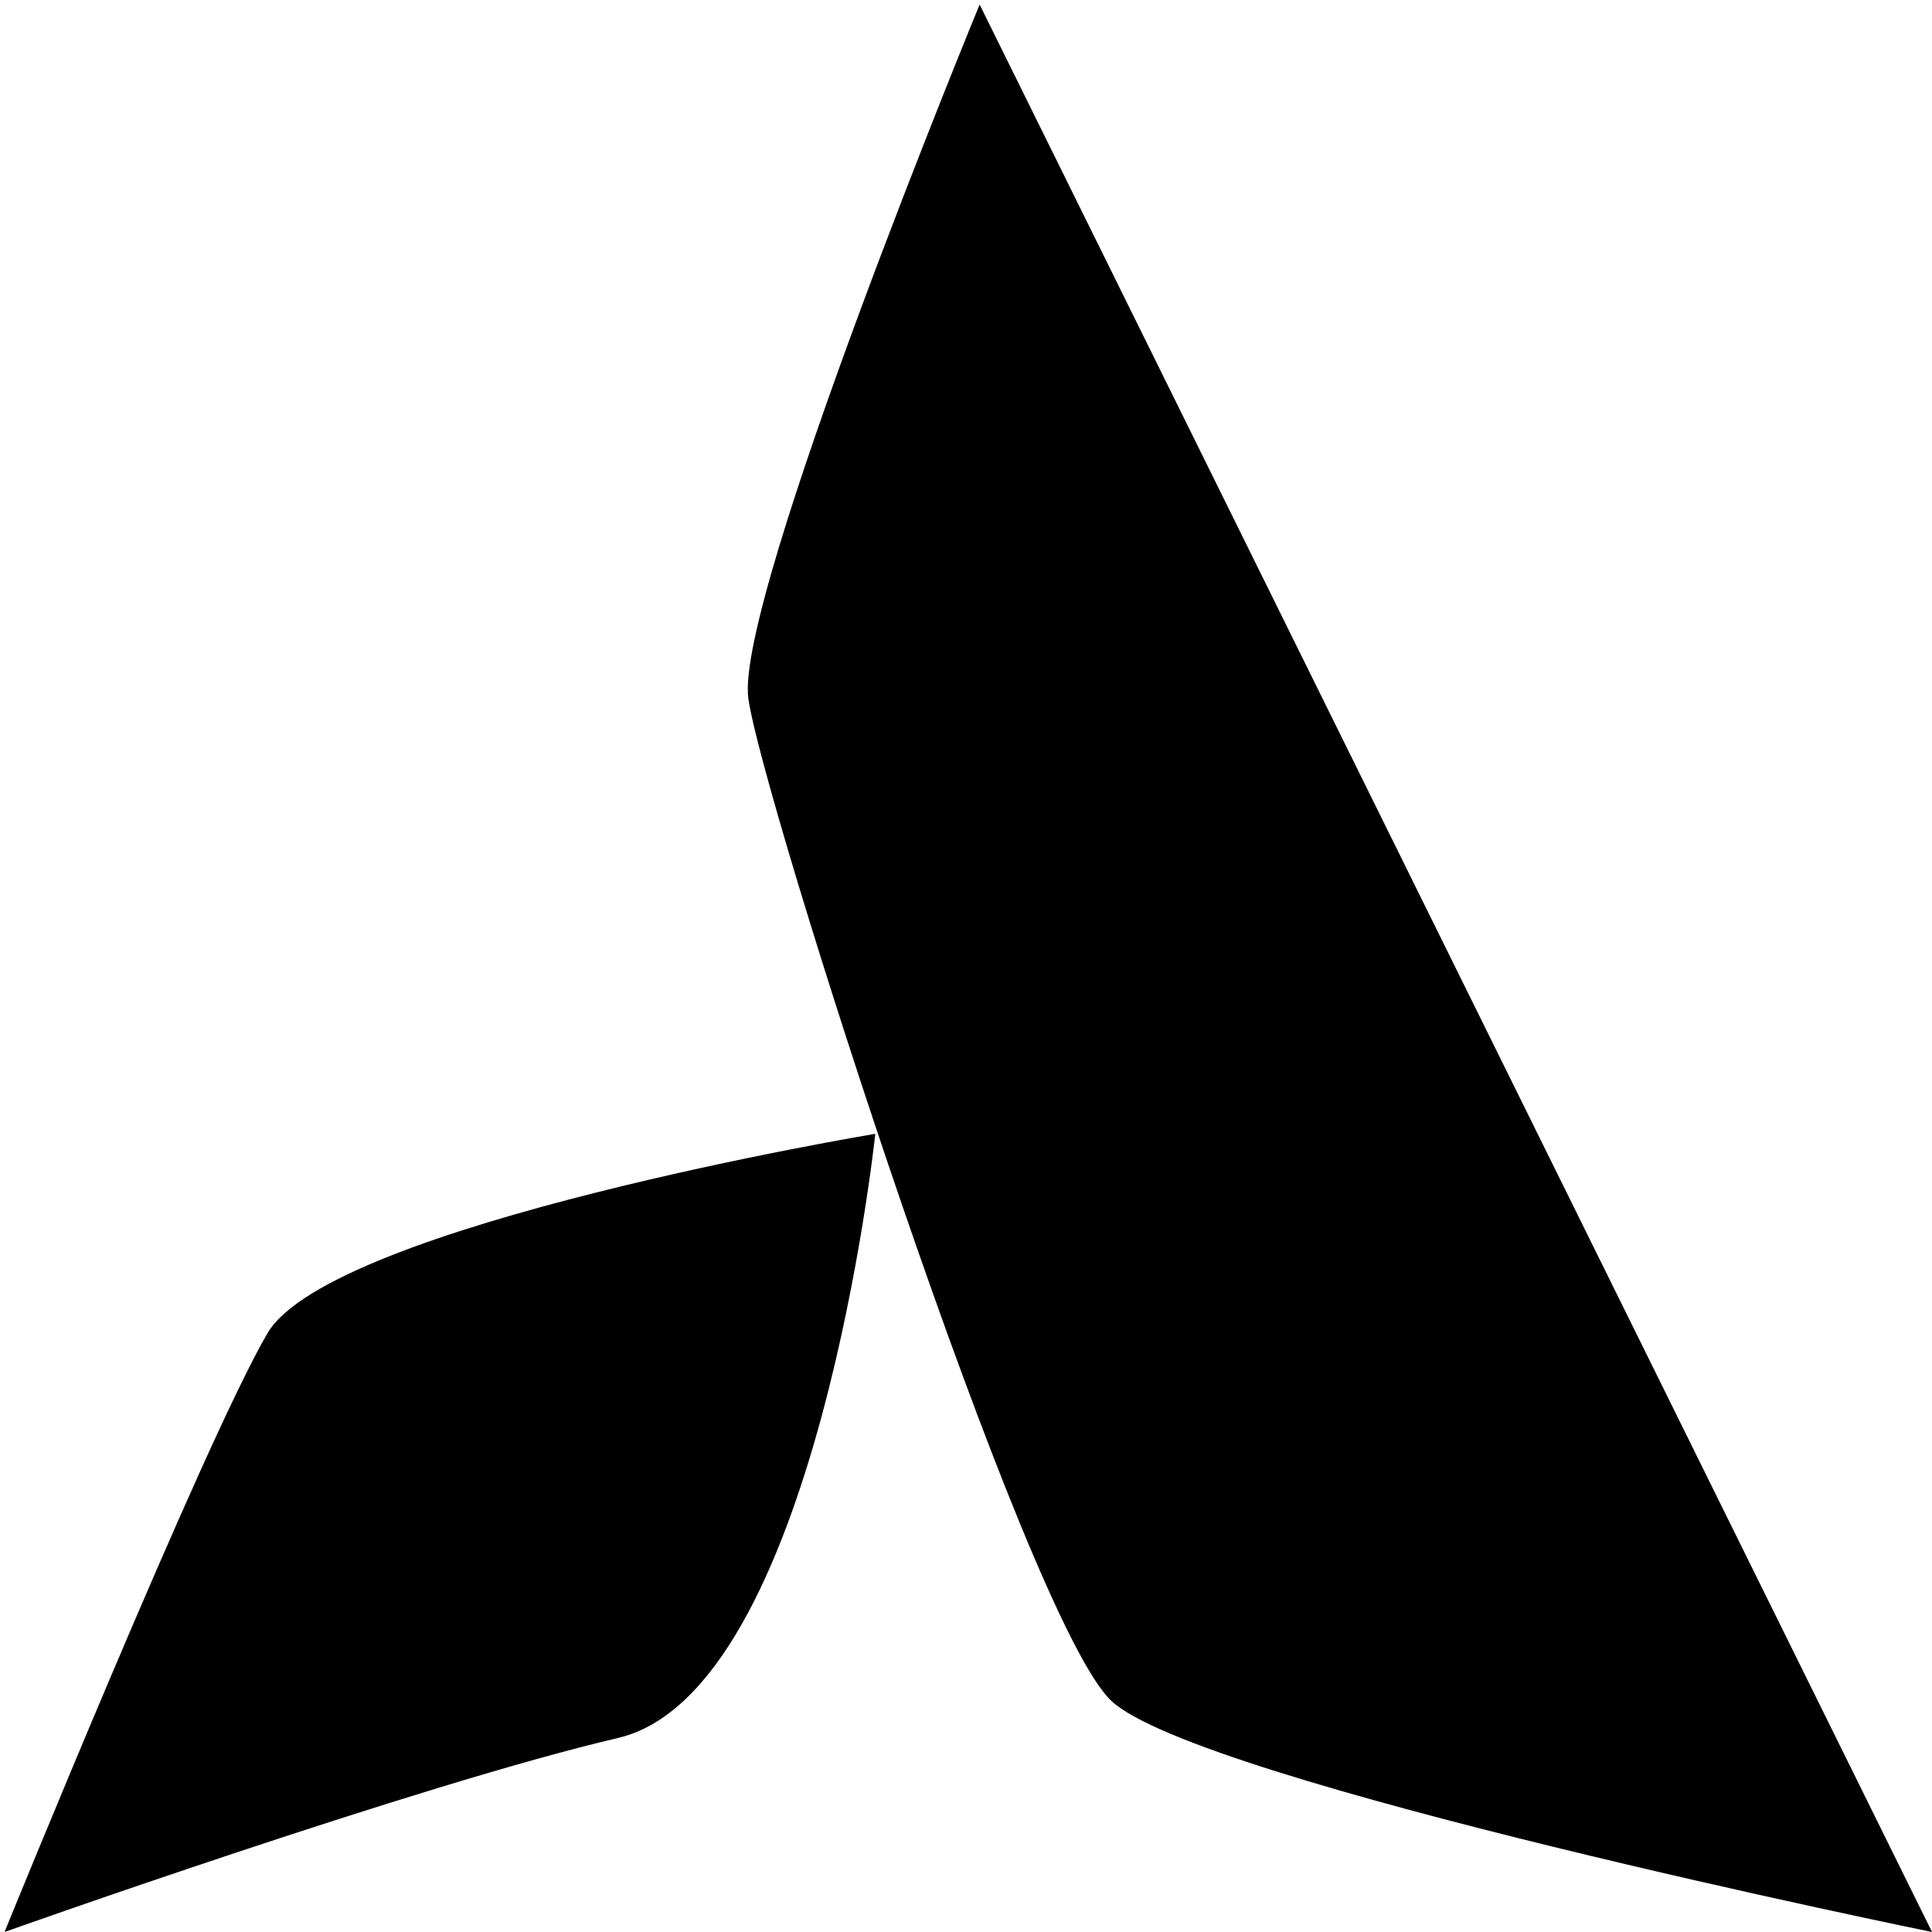<svg width="213" height="213" viewBox="0 0 213 213" fill="none" xmlns="http://www.w3.org/2000/svg">
<path d="M213.003 213L108.003 0.5C108.003 0.5 81 66 82.503 77C84.006 88 113.003 178.5 122.503 187.5C132.003 196.5 213.003 213 213.003 213Z" fill="black"/>
<path d="M29.481 147C36.5 135 96.5 125 96.5 125C96.5 125 90 186.5 68.123 191.611C46.245 196.722 0.5 213 0.5 213C0.5 213 22.462 159 29.481 147Z" fill="black"/>
</svg>
